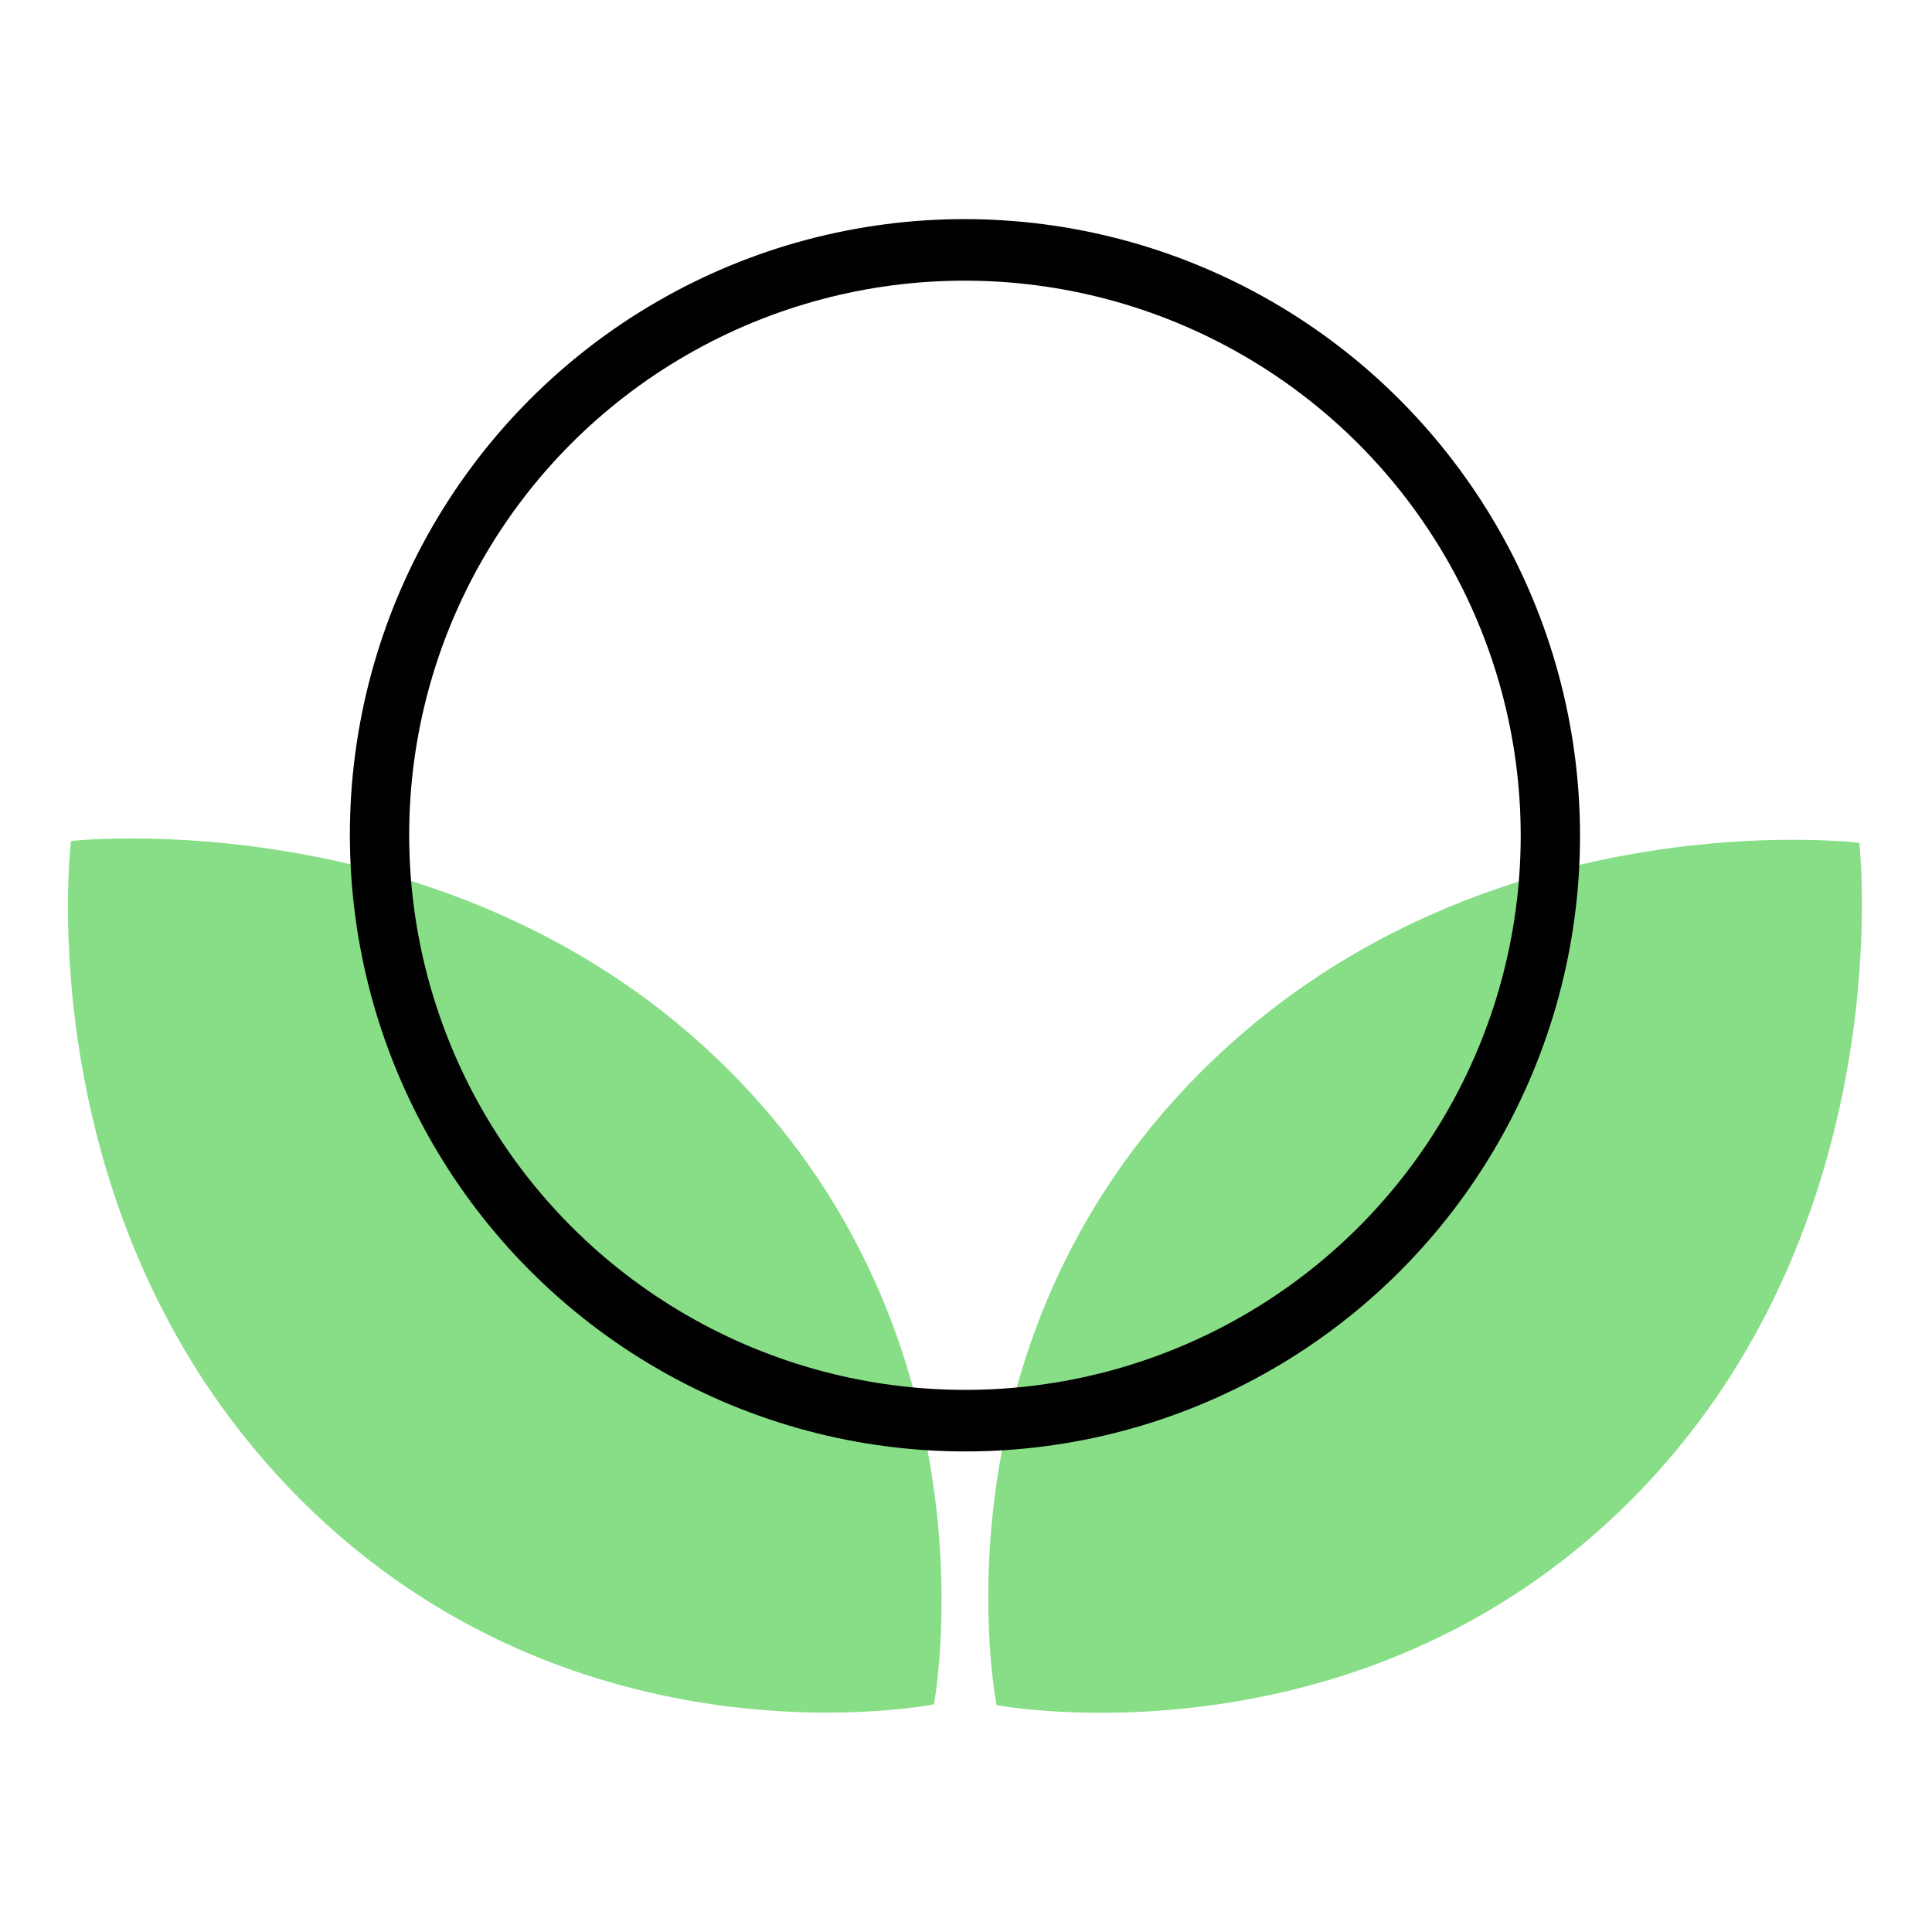 <?xml version="1.0" encoding="UTF-8" standalone="no"?>
<!-- Created with Inkscape (http://www.inkscape.org/) -->

<svg
   xmlns:dc="http://purl.org/dc/elements/1.1/"
   xmlns:cc="http://creativecommons.org/ns#"
   xmlns:rdf="http://www.w3.org/1999/02/22-rdf-syntax-ns#"
   xmlns:svg="http://www.w3.org/2000/svg"
   xmlns="http://www.w3.org/2000/svg"
   xmlns:sodipodi="http://sodipodi.sourceforge.net/DTD/sodipodi-0.dtd"
   xmlns:inkscape="http://www.inkscape.org/namespaces/inkscape"
   width="192"
   height="192"
   viewBox="0 0 192 192"
   id="svg2"
   version="1.1"
   inkscape:version="0.92.3 (2405546, 2018-03-11)"
   inkscape:export-filename="C:\Users\Melanie\Documents\GitHub\Appstract\app\src\main\res\drawable-nodpi\khan_academy.png"
   inkscape:export-xdpi="96"
   inkscape:export-ydpi="96"
   sodipodi:docname="khan_academy.svg">
  <defs
     id="defs4">
    <inkscape:path-effect
       effect="spiro"
       id="path-effect4176"
       is_visible="true" />
  </defs>
  <sodipodi:namedview
     id="base"
     pagecolor="#ffffff"
     bordercolor="#666666"
     borderopacity="1.0"
     inkscape:pageopacity="0.0"
     inkscape:pageshadow="2"
     inkscape:zoom="4"
     inkscape:cx="106.74427"
     inkscape:cy="79.916111"
     inkscape:document-units="px"
     inkscape:current-layer="g9523"
     showgrid="false"
     units="px"
     showguides="true"
     inkscape:window-width="2099"
     inkscape:window-height="1626"
     inkscape:window-x="1083"
     inkscape:window-y="0"
     inkscape:window-maximized="0">
    <inkscape:grid
       type="xygrid"
       id="grid4136" />
  </sodipodi:namedview>
  <g
     inkscape:label="Layer 1"
     inkscape:groupmode="layer"
     id="layer1"
     transform="translate(0,-860.362)"
     style="display:none"
     sodipodi:insensitive="true">
    <g
       id="g5381"
       transform="translate(0,860.362)">
      <rect
         style="display:inline;opacity:1;fill:none;fill-opacity:1;stroke:#666666;stroke-width:0.1;stroke-linecap:round;stroke-linejoin:round;stroke-miterlimit:4;stroke-dasharray:none"
         id="rect4140"
         width="183.868"
         height="183.868"
         x="4.066"
         y="4.066" />
    </g>
  </g>
  <g
     inkscape:groupmode="layer"
     id="layer2"
     inkscape:label="Layer 2">
    <g
       id="g5415"
       transform="translate(0.579,3.93)">
      <g
         id="g5504"
         transform="matrix(0.771,0.846,-0.846,0.771,118.757,-46.782)">
        <g
           id="g5508"
           transform="matrix(0.991,0,0,0.991,0.709,0.902)">
          <g
             id="g5512"
             transform="matrix(0.993,0.118,-0.118,0.993,11.877,-8.182)">
            <g
               id="g5551"
               transform="translate(4.694,-6.561)">
              <g
                 id="g5596">
                <g
                   id="g4182"
                   transform="matrix(1.282,0.022,0.022,1.266,-22.295,-27.401)">
                  <g
                     id="g4209"
                     transform="matrix(1.048,0,0,1.048,-3.422,-4.896)">
                    <g
                       id="g9523"
                       transform="matrix(0.886,0,0,0.886,179.396,-0.525)">
                      <path
                         style="fill:#87de87;fill-opacity:1;stroke:none;stroke-width:4.476;stroke-linecap:round;stroke-linejoin:round;stroke-miterlimit:4;stroke-dasharray:none;stroke-opacity:0.995"
                         d="m -305.322,151.115 c 38.348,27.436 24.081,68.618 24.081,68.618 0,0 -33.775,27.225 -72.718,-0.636 -40.88,-29.247 -26.911,-70.642 -26.911,-70.642 0,0 37.498,-24.562 75.548,2.661 z"
                         id="path10274-6"
                         inkscape:connector-curvature="0"
                         sodipodi:nodetypes="scscs" />
                      <g
                         id="g10371"
                         transform="translate(4.559,3.261)">
                        <g
                           transform="translate(-17.71,-12.38)"
                           id="g10363">
                          <path
                             style="fill:#87de87;fill-opacity:1;stroke:none;stroke-width:4.476;stroke-linecap:round;stroke-linejoin:round;stroke-miterlimit:4;stroke-dasharray:none;stroke-opacity:0.995"
                             d="m -113.129,143.718 c 28.128,-5.199 46.464,14.255 46.464,14.255 0,0 -11.46,24.962 -39.924,30.223 -28.465,5.261 -48.99,-13.789 -48.99,-13.789 0,0 14.322,-25.491 42.45,-30.69 z"
                             id="path10274"
                             inkscape:connector-curvature="0"
                             sodipodi:nodetypes="zczcz" />
                          <path
                             style="fill:#87de87;fill-opacity:1;stroke:none;stroke-width:4.476;stroke-linecap:round;stroke-linejoin:round;stroke-miterlimit:4;stroke-dasharray:none;stroke-opacity:0.995"
                             d="m -48.157,106.617 c 4.161,28.3 -15.714,47.545 -15.714,47.545 0,0 -24.283,-10.734 -28.494,-39.373 -4.211,-28.639 15.34,-50.085 15.34,-50.085 0,0 24.707,13.614 28.868,41.914 z"
                             id="path10274-0"
                             inkscape:connector-curvature="0"
                             sodipodi:nodetypes="zczcz" />
                        </g>
                        <ellipse
                           ry="42.573"
                           rx="44.169"
                           transform="rotate(-54.419)"
                           cy="-47.114"
                           cx="-165.158"
                           id="path10365"
                           style="fill:none;fill-opacity:1;stroke:#000000;stroke-width:4.476;stroke-linecap:round;stroke-linejoin:round;stroke-miterlimit:4;stroke-dasharray:none;stroke-opacity:0.995" />
                      </g>
                    </g>
                  </g>
                </g>
              </g>
            </g>
          </g>
        </g>
      </g>
    </g>
  </g>
</svg>

